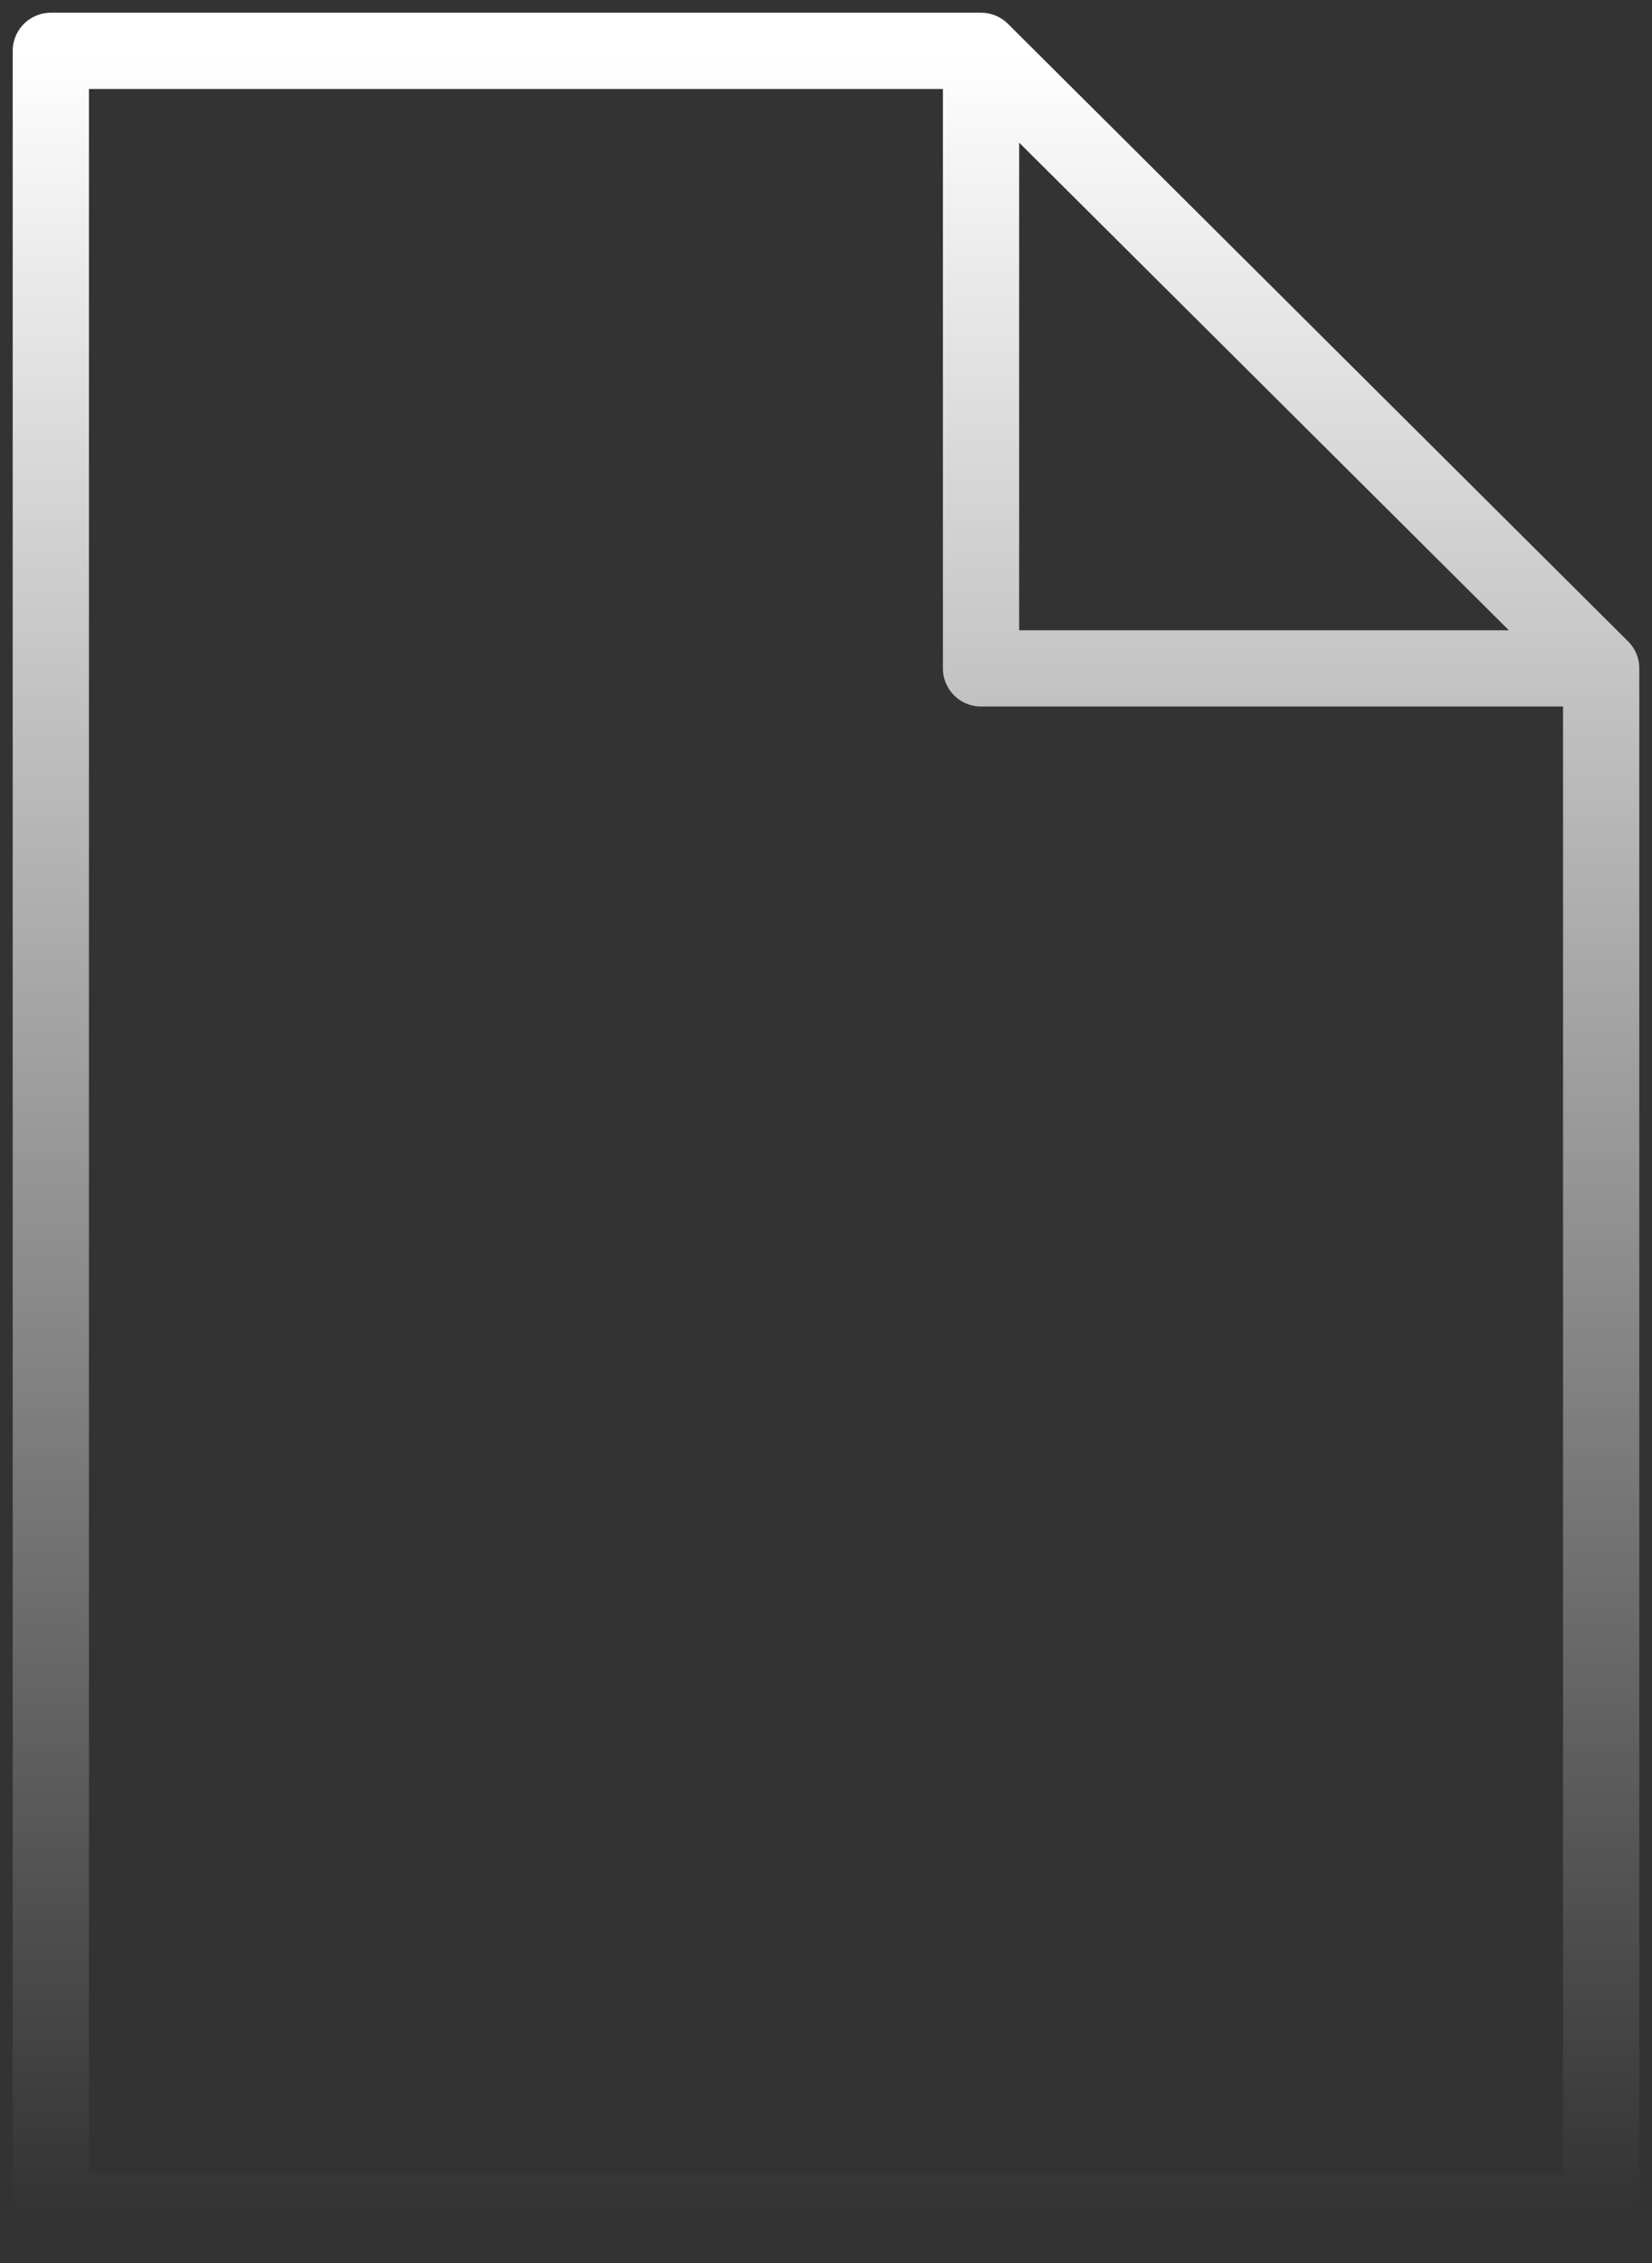 <svg width="65" height="89" viewBox="0 0 65 89" fill="none" xmlns="http://www.w3.org/2000/svg">
<rect x="0" y="0" width="65" height="89" fill="#333333" stroke="none"/>
<path d="M63 26.286V87H2V2H38.6M63 26.286L38.6 2M63 26.286H38.6V2" stroke="url(#paint0_linear_760_9798)" stroke-width="3" stroke-linecap="round" stroke-linejoin="round"/>
<defs>
<linearGradient id="paint0_linear_760_9798" x1="32.5" y1="2" x2="32.5" y2="87" gradientUnits="userSpaceOnUse">
<stop stop-color="white"/>
<stop offset="1" stop-color="white" stop-opacity="0"/>
</linearGradient>
</defs>
</svg>
